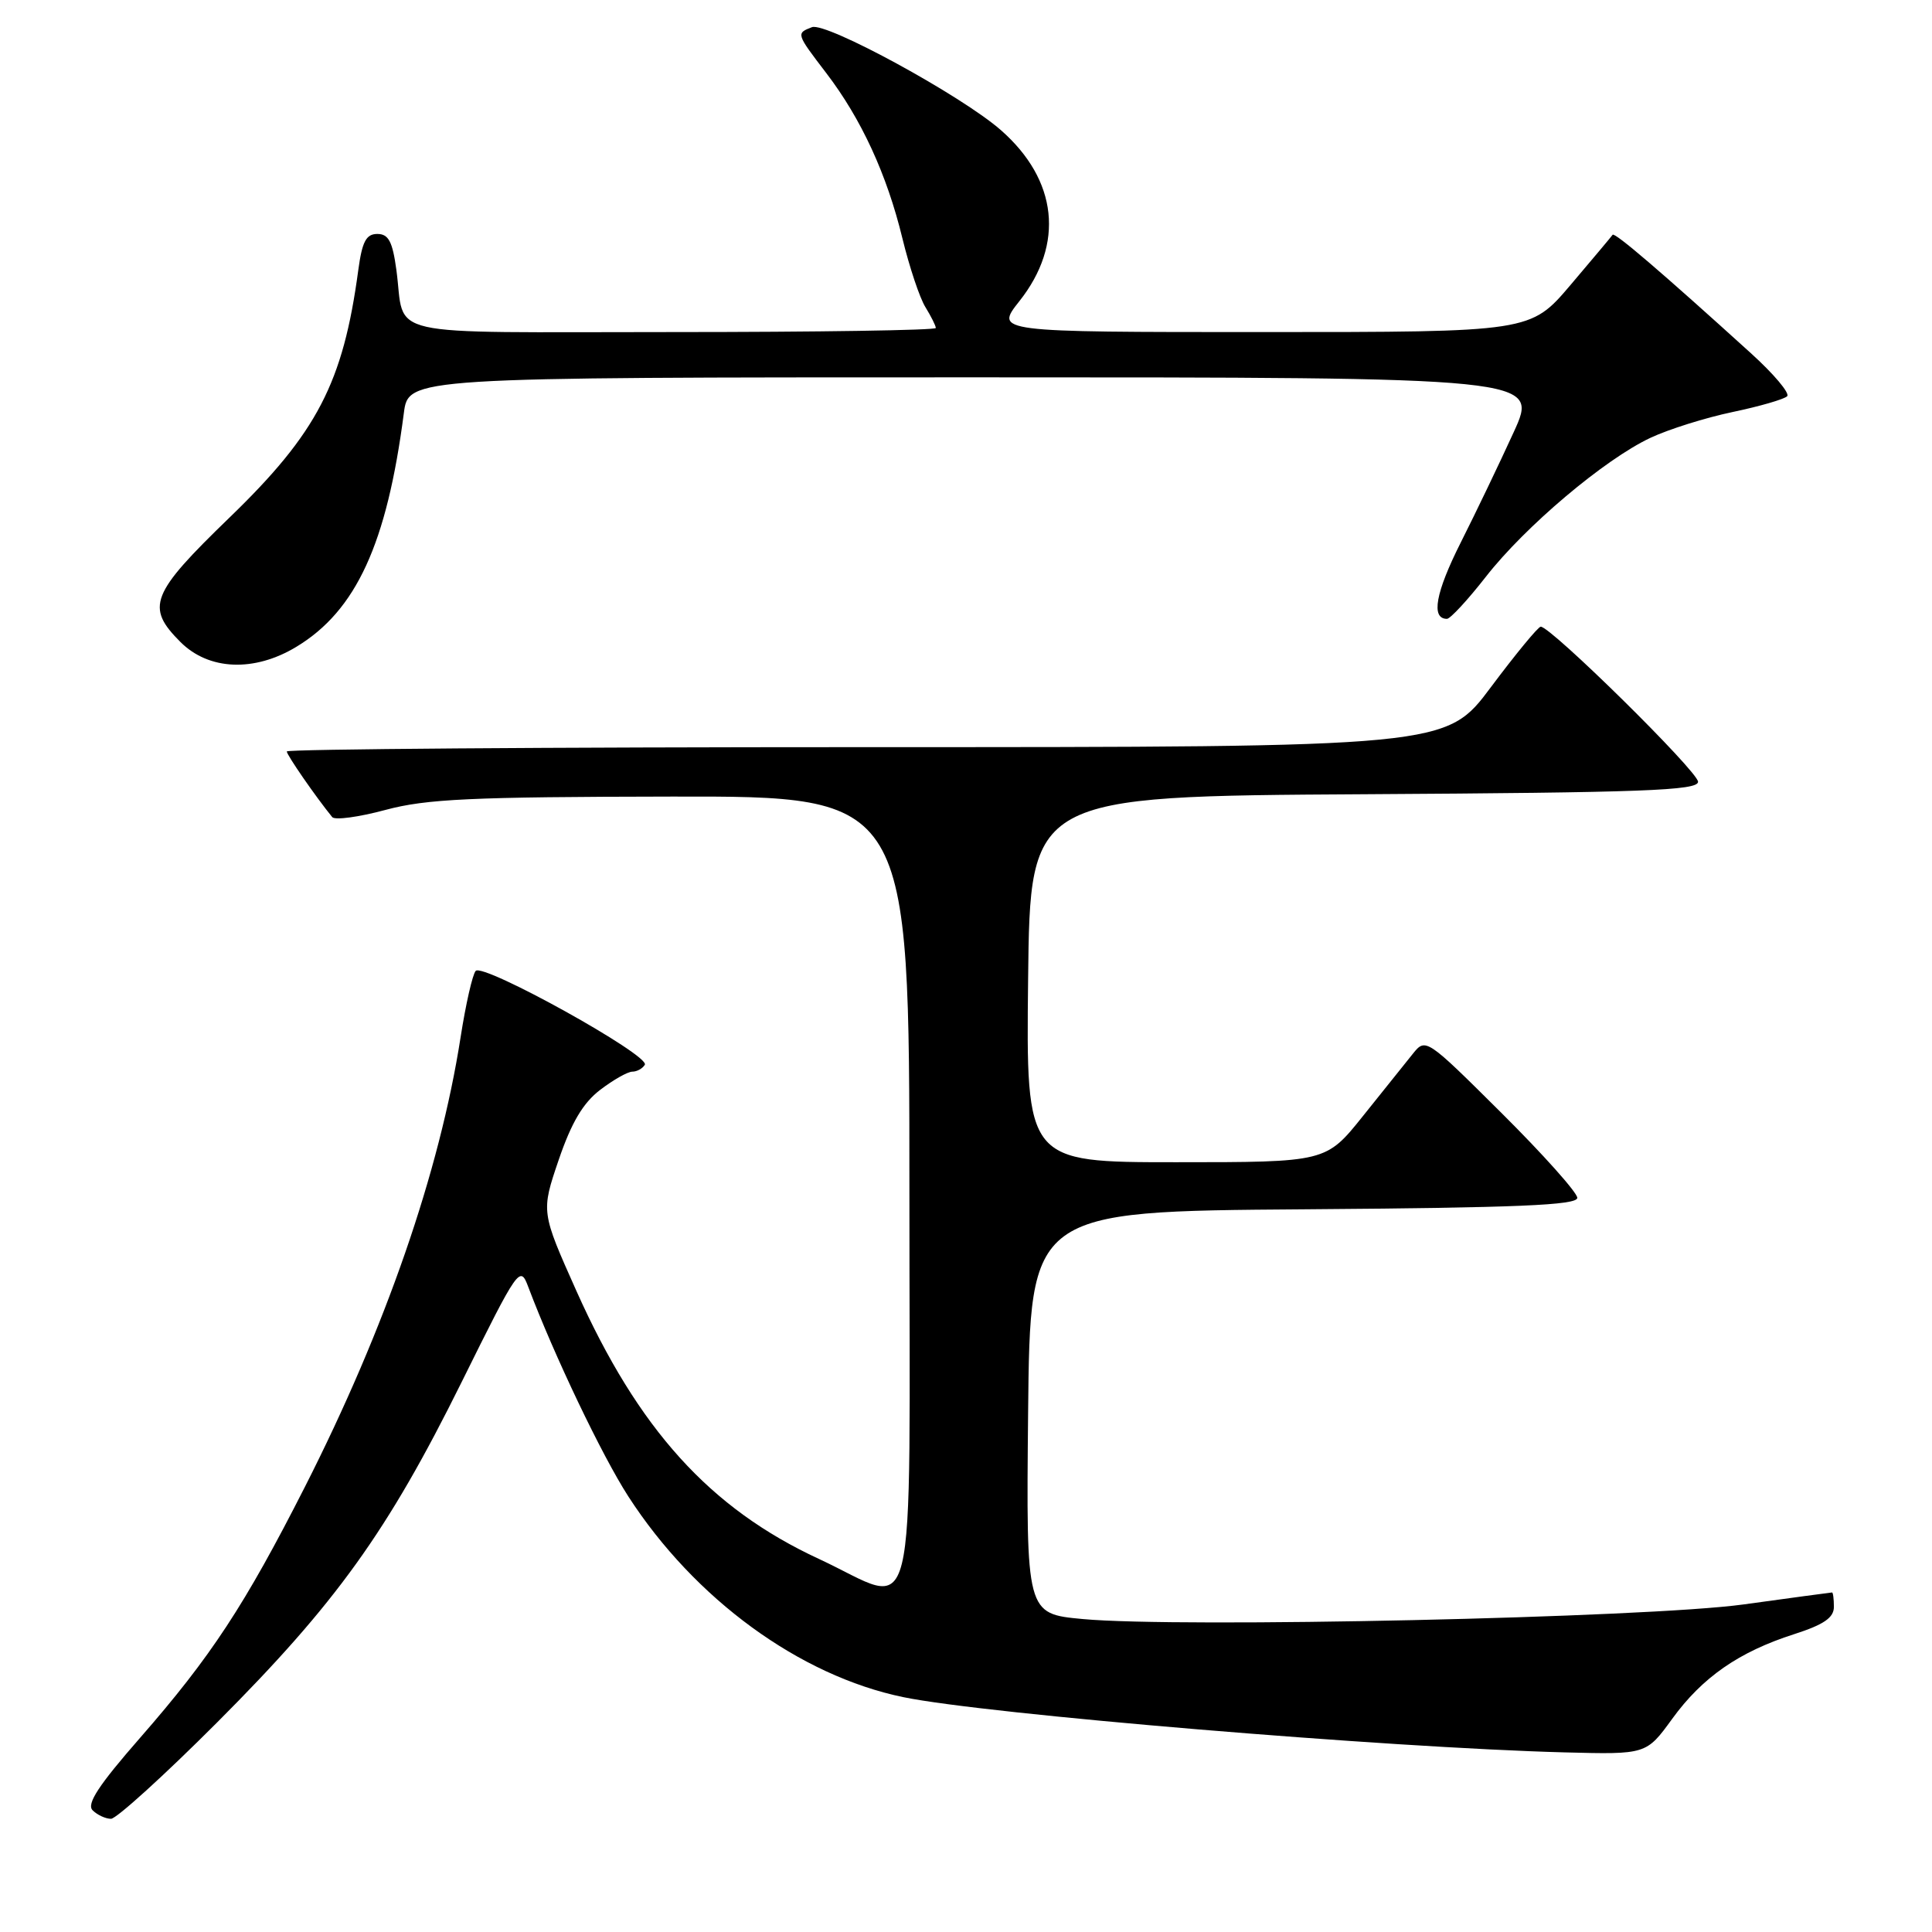 <?xml version="1.0" encoding="UTF-8" standalone="no"?>
<!DOCTYPE svg PUBLIC "-//W3C//DTD SVG 1.1//EN" "http://www.w3.org/Graphics/SVG/1.1/DTD/svg11.dtd" >
<svg xmlns="http://www.w3.org/2000/svg" xmlns:xlink="http://www.w3.org/1999/xlink" version="1.1" viewBox="0 0 256 256">
 <g >
 <path fill="currentColor"
d=" M 28.76 228.24 C 44.53 212.44 51.35 202.96 61.19 183.09 C 68.72 167.89 68.91 167.63 70.00 170.53 C 73.43 179.61 79.76 192.87 83.26 198.29 C 92.05 211.89 105.95 222.04 119.69 224.88 C 130.60 227.14 183.82 231.58 207.32 232.20 C 218.14 232.48 218.14 232.48 221.57 227.76 C 225.57 222.25 230.41 218.88 237.75 216.53 C 241.67 215.27 243.00 214.35 243.00 212.92 C 243.00 211.86 242.89 211.00 242.75 211.01 C 242.61 211.01 237.32 211.73 231.00 212.60 C 218.17 214.36 156.24 215.73 143.45 214.53 C 135.97 213.83 135.97 213.83 136.23 187.16 C 136.50 160.50 136.50 160.50 172.75 160.24 C 201.04 160.03 209.00 159.70 209.00 158.72 C 209.00 158.03 204.48 152.97 198.96 147.48 C 188.99 137.57 188.91 137.51 187.21 139.63 C 186.27 140.80 183.30 144.51 180.60 147.88 C 175.70 154.00 175.70 154.00 155.83 154.00 C 135.96 154.00 135.96 154.00 136.23 129.75 C 136.50 105.50 136.50 105.50 180.75 105.24 C 217.70 105.02 225.00 104.75 225.00 103.59 C 225.00 102.23 205.44 82.96 204.15 83.04 C 203.79 83.07 200.83 86.67 197.56 91.04 C 191.62 99.00 191.62 99.00 114.81 99.00 C 72.57 99.00 38.00 99.26 38.00 99.57 C 38.00 100.04 41.83 105.58 44.02 108.27 C 44.37 108.70 47.54 108.27 51.07 107.32 C 56.50 105.86 62.41 105.59 89.00 105.55 C 120.50 105.50 120.50 105.50 120.50 158.00 C 120.50 218.19 121.85 212.75 108.50 206.56 C 94.05 199.86 84.58 189.39 76.37 171.04 C 71.69 160.57 71.69 160.57 74.03 153.69 C 75.72 148.74 77.26 146.14 79.53 144.41 C 81.27 143.08 83.18 142.00 83.79 142.00 C 84.39 142.00 85.14 141.59 85.44 141.09 C 86.20 139.87 64.01 127.56 63.03 128.65 C 62.61 129.12 61.71 133.08 61.03 137.45 C 58.25 155.27 51.09 175.96 40.41 197.00 C 32.45 212.67 27.95 219.53 18.58 230.25 C 13.07 236.55 11.44 239.04 12.27 239.87 C 12.89 240.49 13.99 241.00 14.71 241.00 C 15.42 241.00 21.75 235.26 28.76 228.24 Z  M 39.28 85.70 C 47.20 80.91 51.26 72.06 53.51 54.75 C 54.12 50.00 54.12 50.00 129.00 50.00 C 203.89 50.00 203.89 50.00 200.58 57.25 C 198.76 61.24 195.61 67.81 193.57 71.86 C 190.21 78.53 189.58 82.00 191.73 82.00 C 192.17 82.00 194.49 79.49 196.88 76.43 C 202.09 69.75 212.60 60.88 218.68 58.02 C 221.10 56.88 226.01 55.34 229.60 54.59 C 233.18 53.84 236.42 52.90 236.81 52.50 C 237.19 52.11 235.03 49.54 232.00 46.80 C 220.13 36.03 213.94 30.73 213.68 31.11 C 213.54 31.32 211.03 34.31 208.11 37.75 C 202.80 44.00 202.80 44.00 167.32 44.00 C 131.83 44.00 131.83 44.00 135.07 39.91 C 141.07 32.34 140.15 23.85 132.63 17.25 C 127.43 12.68 109.46 2.89 107.59 3.60 C 105.47 4.42 105.48 4.44 109.49 9.69 C 114.13 15.76 117.52 23.12 119.57 31.57 C 120.50 35.38 121.87 39.50 122.63 40.71 C 123.38 41.93 124.00 43.17 124.00 43.46 C 124.00 43.76 108.28 44.00 89.07 44.00 C 49.76 44.00 53.77 44.90 52.52 35.75 C 52.01 32.00 51.48 31.00 50.00 31.00 C 48.52 31.00 47.99 32.00 47.48 35.75 C 45.47 50.73 42.02 57.36 30.40 68.59 C 19.95 78.70 19.27 80.43 23.92 85.08 C 27.68 88.83 33.70 89.08 39.28 85.70 Z "/>
</g>
</svg>